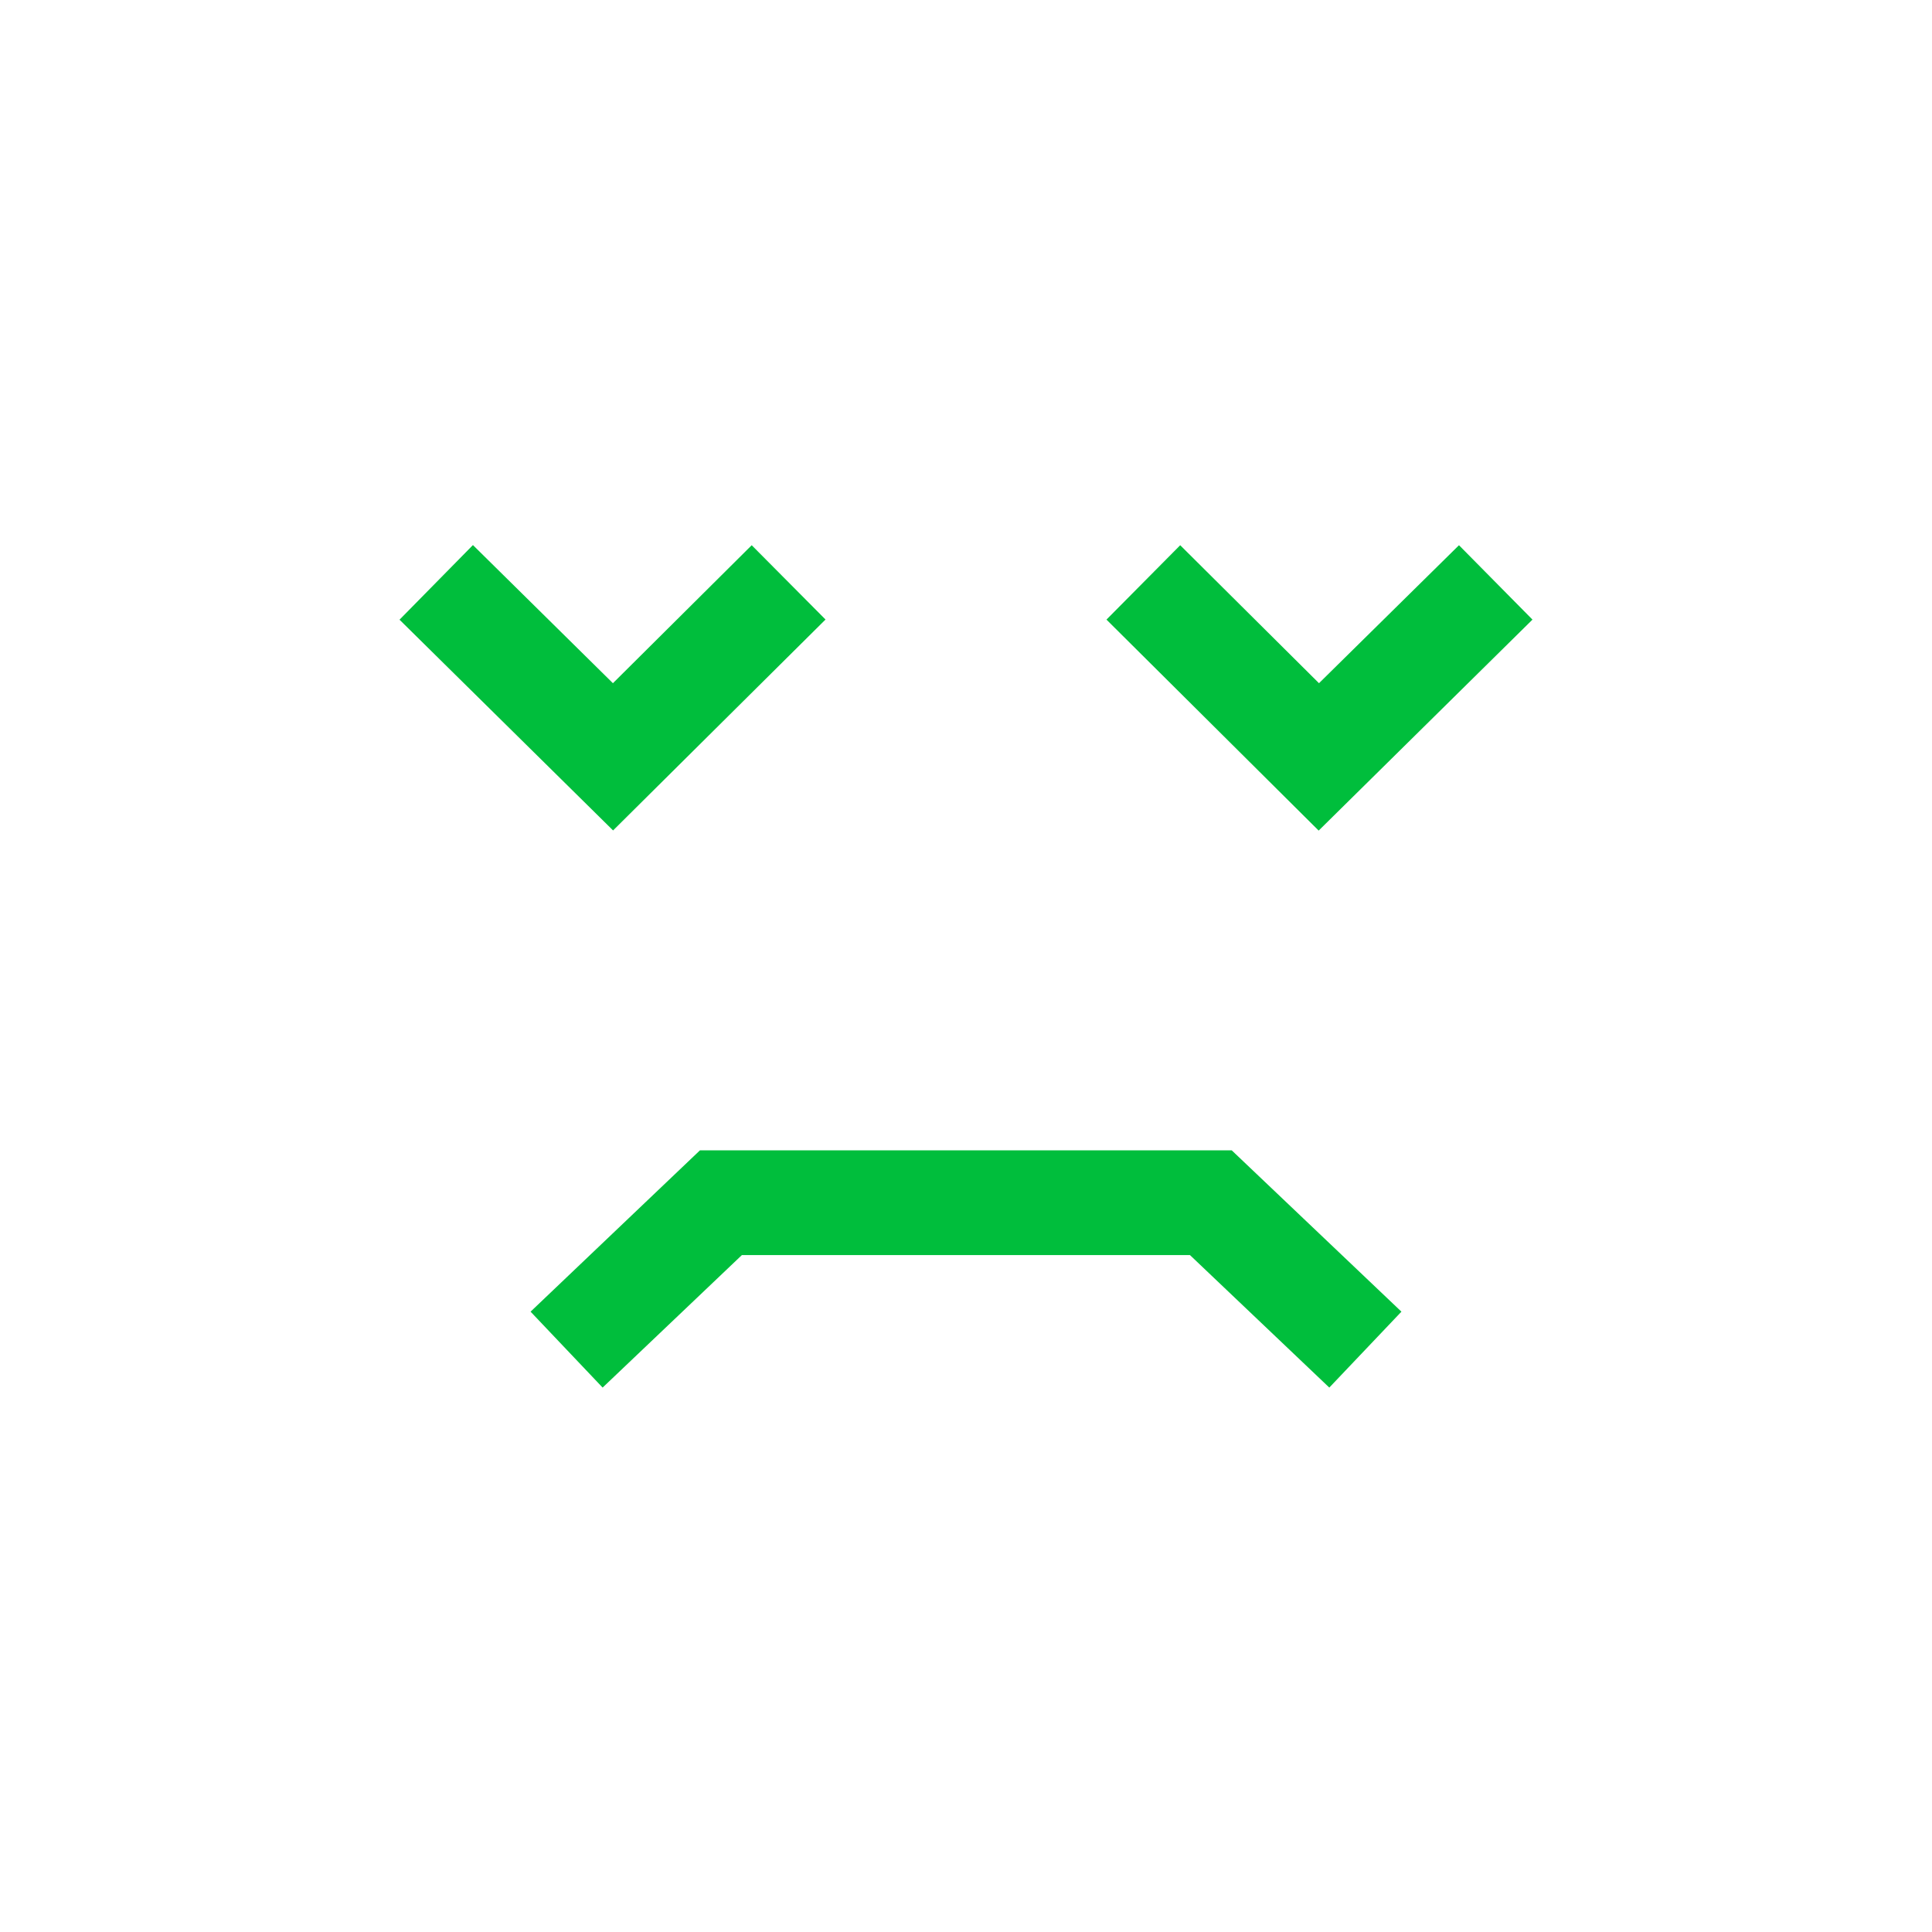 <svg viewBox="0 0 24 24" xmlns="http://www.w3.org/2000/svg">
  <path d="M9.216, 15.591l-1.73, 1.646l-0.895, -0.943l2.104, -2.004l6.606, -0l2.108, 2.004l-0.896, 0.943l-1.731, -1.646l-5.566, -0Zm4.529, -7.894l0.916, -0.924l1.724, 1.714l1.739, -1.714l0.913, 0.924l-2.656, 2.621l-2.636, -2.621Zm-8.782, 0.001l0.912, -0.927l1.739, 1.716l1.724, -1.714l0.917, 0.923l-2.639, 2.62l-2.653, -2.618Z" style="fill: rgb(0, 190, 60);"/>
</svg>
